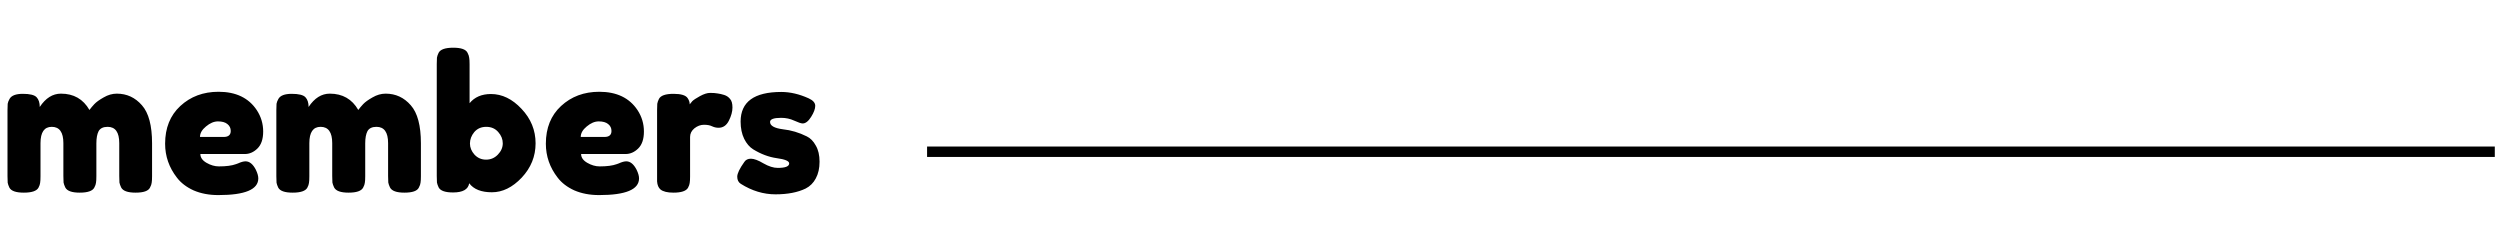 <svg width="240" height="24" viewBox="0 0 240 24" fill="none" xmlns="http://www.w3.org/2000/svg">
<path d="M3.816 10.268C4.38 9.416 5.058 8.99 5.85 8.99C7.074 8.99 7.986 9.512 8.586 10.556C8.718 10.376 8.874 10.19 9.054 9.998C9.246 9.794 9.546 9.578 9.954 9.35C10.362 9.11 10.782 8.99 11.214 8.99C12.174 8.99 12.978 9.362 13.626 10.106C14.274 10.838 14.598 12.056 14.598 13.76V16.91C14.598 17.186 14.586 17.396 14.562 17.54C14.55 17.672 14.496 17.828 14.4 18.008C14.244 18.332 13.782 18.494 13.014 18.494C12.258 18.494 11.796 18.326 11.628 17.99C11.544 17.81 11.49 17.654 11.466 17.522C11.454 17.378 11.448 17.168 11.448 16.892V13.742C11.448 12.698 11.076 12.176 10.332 12.176C9.912 12.176 9.624 12.314 9.468 12.59C9.324 12.866 9.252 13.256 9.252 13.76V16.91C9.252 17.198 9.24 17.408 9.216 17.54C9.204 17.672 9.15 17.828 9.054 18.008C8.886 18.332 8.418 18.494 7.65 18.494C6.894 18.494 6.432 18.326 6.264 17.99C6.18 17.81 6.126 17.654 6.102 17.522C6.09 17.378 6.084 17.168 6.084 16.892V13.742C6.084 12.698 5.712 12.176 4.968 12.176C4.248 12.176 3.888 12.698 3.888 13.742V16.928C3.888 17.204 3.876 17.414 3.852 17.558C3.84 17.69 3.786 17.846 3.69 18.026C3.51 18.338 3.042 18.494 2.286 18.494C1.53 18.494 1.068 18.332 0.9 18.008C0.816 17.828 0.762 17.672 0.738 17.54C0.726 17.408 0.72 17.198 0.72 16.91V10.574C0.72 10.298 0.726 10.094 0.738 9.962C0.762 9.818 0.822 9.662 0.918 9.494C1.098 9.17 1.524 9.008 2.196 9.008C2.868 9.008 3.306 9.116 3.51 9.332C3.714 9.548 3.816 9.86 3.816 10.268ZM25.265 12.626C25.265 13.358 25.078 13.904 24.706 14.264C24.346 14.612 23.945 14.786 23.5 14.786H19.235C19.235 15.122 19.433 15.404 19.828 15.632C20.224 15.86 20.62 15.974 21.017 15.974C21.712 15.974 22.259 15.902 22.654 15.758L22.852 15.686C23.14 15.554 23.381 15.488 23.573 15.488C23.956 15.488 24.287 15.758 24.562 16.298C24.718 16.622 24.797 16.898 24.797 17.126C24.797 18.194 23.518 18.728 20.962 18.728C20.075 18.728 19.282 18.578 18.587 18.278C17.902 17.966 17.369 17.558 16.985 17.054C16.229 16.082 15.851 14.996 15.851 13.796C15.851 12.284 16.337 11.078 17.308 10.178C18.293 9.266 19.517 8.81 20.98 8.81C22.648 8.81 23.872 9.398 24.652 10.574C25.061 11.198 25.265 11.882 25.265 12.626ZM21.466 13.148C21.922 13.148 22.151 12.956 22.151 12.572C22.151 12.296 22.043 12.074 21.826 11.906C21.622 11.738 21.323 11.654 20.927 11.654C20.543 11.654 20.159 11.816 19.774 12.14C19.39 12.452 19.198 12.788 19.198 13.148H21.466ZM29.625 10.268C30.189 9.416 30.867 8.99 31.659 8.99C32.883 8.99 33.795 9.512 34.395 10.556C34.527 10.376 34.683 10.19 34.863 9.998C35.055 9.794 35.355 9.578 35.763 9.35C36.171 9.11 36.591 8.99 37.023 8.99C37.983 8.99 38.787 9.362 39.435 10.106C40.083 10.838 40.407 12.056 40.407 13.76V16.91C40.407 17.186 40.395 17.396 40.371 17.54C40.359 17.672 40.305 17.828 40.209 18.008C40.053 18.332 39.591 18.494 38.823 18.494C38.067 18.494 37.605 18.326 37.437 17.99C37.353 17.81 37.299 17.654 37.275 17.522C37.263 17.378 37.257 17.168 37.257 16.892V13.742C37.257 12.698 36.885 12.176 36.141 12.176C35.721 12.176 35.433 12.314 35.277 12.59C35.133 12.866 35.061 13.256 35.061 13.76V16.91C35.061 17.198 35.049 17.408 35.025 17.54C35.013 17.672 34.959 17.828 34.863 18.008C34.695 18.332 34.227 18.494 33.459 18.494C32.703 18.494 32.241 18.326 32.073 17.99C31.989 17.81 31.935 17.654 31.911 17.522C31.899 17.378 31.893 17.168 31.893 16.892V13.742C31.893 12.698 31.521 12.176 30.777 12.176C30.057 12.176 29.697 12.698 29.697 13.742V16.928C29.697 17.204 29.685 17.414 29.661 17.558C29.649 17.69 29.595 17.846 29.499 18.026C29.319 18.338 28.851 18.494 28.095 18.494C27.339 18.494 26.877 18.332 26.709 18.008C26.625 17.828 26.571 17.672 26.547 17.54C26.535 17.408 26.529 17.198 26.529 16.91V10.574C26.529 10.298 26.535 10.094 26.547 9.962C26.571 9.818 26.631 9.662 26.727 9.494C26.907 9.17 27.333 9.008 28.005 9.008C28.677 9.008 29.115 9.116 29.319 9.332C29.523 9.548 29.625 9.86 29.625 10.268ZM47.132 9.026C48.2 9.026 49.178 9.5 50.066 10.448C50.965 11.396 51.416 12.5 51.416 13.76C51.416 15.008 50.971 16.106 50.084 17.054C49.196 17.99 48.242 18.458 47.221 18.458C46.202 18.458 45.475 18.17 45.044 17.594C44.947 18.182 44.431 18.476 43.495 18.476C42.739 18.476 42.278 18.314 42.109 17.99C42.026 17.81 41.971 17.654 41.947 17.522C41.935 17.378 41.929 17.168 41.929 16.892V6.146C41.929 5.87 41.935 5.666 41.947 5.534C41.971 5.39 42.026 5.234 42.109 5.066C42.278 4.742 42.745 4.58 43.514 4.58C44.27 4.58 44.725 4.742 44.882 5.066C44.977 5.246 45.032 5.408 45.044 5.552C45.068 5.684 45.08 5.888 45.08 6.164V9.908C45.559 9.32 46.243 9.026 47.132 9.026ZM45.547 14.84C45.847 15.164 46.219 15.326 46.663 15.326C47.108 15.326 47.486 15.164 47.797 14.84C48.109 14.516 48.266 14.156 48.266 13.76C48.266 13.364 48.121 13.004 47.834 12.68C47.545 12.344 47.161 12.176 46.681 12.176C46.202 12.176 45.818 12.344 45.529 12.68C45.254 13.016 45.115 13.382 45.115 13.778C45.115 14.162 45.26 14.516 45.547 14.84ZM61.816 12.626C61.816 13.358 61.63 13.904 61.258 14.264C60.898 14.612 60.496 14.786 60.052 14.786H55.786C55.786 15.122 55.984 15.404 56.38 15.632C56.776 15.86 57.172 15.974 57.568 15.974C58.264 15.974 58.81 15.902 59.206 15.758L59.404 15.686C59.692 15.554 59.932 15.488 60.124 15.488C60.508 15.488 60.838 15.758 61.114 16.298C61.27 16.622 61.348 16.898 61.348 17.126C61.348 18.194 60.07 18.728 57.514 18.728C56.626 18.728 55.834 18.578 55.138 18.278C54.454 17.966 53.92 17.558 53.536 17.054C52.78 16.082 52.402 14.996 52.402 13.796C52.402 12.284 52.888 11.078 53.86 10.178C54.844 9.266 56.068 8.81 57.532 8.81C59.2 8.81 60.424 9.398 61.204 10.574C61.612 11.198 61.816 11.882 61.816 12.626ZM58.018 13.148C58.474 13.148 58.702 12.956 58.702 12.572C58.702 12.296 58.594 12.074 58.378 11.906C58.174 11.738 57.874 11.654 57.478 11.654C57.094 11.654 56.71 11.816 56.326 12.14C55.942 12.452 55.75 12.788 55.75 13.148H58.018ZM69.524 9.116C69.752 9.188 69.938 9.314 70.082 9.494C70.238 9.662 70.316 9.938 70.316 10.322C70.316 10.706 70.202 11.126 69.974 11.582C69.746 12.038 69.416 12.266 68.984 12.266C68.768 12.266 68.558 12.218 68.354 12.122C68.162 12.026 67.904 11.978 67.58 11.978C67.256 11.978 66.95 12.092 66.662 12.32C66.386 12.548 66.248 12.824 66.248 13.148V16.928C66.248 17.204 66.236 17.414 66.212 17.558C66.2 17.69 66.146 17.846 66.05 18.026C65.87 18.338 65.402 18.494 64.646 18.494C64.07 18.494 63.656 18.392 63.404 18.188C63.212 18.02 63.104 17.762 63.08 17.414C63.08 17.294 63.08 17.12 63.08 16.892V10.574C63.08 10.298 63.086 10.094 63.098 9.962C63.122 9.818 63.176 9.662 63.26 9.494C63.428 9.17 63.896 9.008 64.664 9.008C65.384 9.008 65.834 9.146 66.014 9.422C66.146 9.614 66.212 9.812 66.212 10.016C66.272 9.932 66.356 9.83 66.464 9.71C66.584 9.59 66.83 9.428 67.202 9.224C67.574 9.02 67.898 8.918 68.174 8.918C68.462 8.918 68.702 8.936 68.894 8.972C69.086 8.996 69.296 9.044 69.524 9.116ZM71.117 17.648C70.889 17.504 70.775 17.276 70.775 16.964C70.775 16.652 71.003 16.178 71.459 15.542C71.591 15.338 71.801 15.236 72.089 15.236C72.389 15.236 72.791 15.386 73.295 15.686C73.799 15.974 74.255 16.118 74.663 16.118C75.395 16.118 75.761 15.974 75.761 15.686C75.761 15.458 75.359 15.29 74.555 15.182C73.799 15.074 73.049 14.792 72.305 14.336C71.957 14.12 71.669 13.784 71.441 13.328C71.213 12.86 71.099 12.308 71.099 11.672C71.099 9.776 72.401 8.828 75.005 8.828C75.857 8.828 76.733 9.032 77.633 9.44C78.053 9.632 78.263 9.872 78.263 10.16C78.263 10.448 78.131 10.802 77.867 11.222C77.603 11.642 77.333 11.852 77.057 11.852C76.913 11.852 76.643 11.762 76.247 11.582C75.863 11.402 75.443 11.312 74.987 11.312C74.279 11.312 73.925 11.444 73.925 11.708C73.925 12.068 74.333 12.302 75.149 12.41C75.941 12.494 76.709 12.722 77.453 13.094C77.801 13.262 78.089 13.556 78.317 13.976C78.557 14.384 78.677 14.9 78.677 15.524C78.677 16.148 78.557 16.682 78.317 17.126C78.089 17.558 77.765 17.882 77.345 18.098C76.577 18.47 75.611 18.656 74.447 18.656C73.295 18.656 72.185 18.32 71.117 17.648Z" fill="black"/>
<path d="M89 14.567H239.5" stroke="black"/>
</svg>
